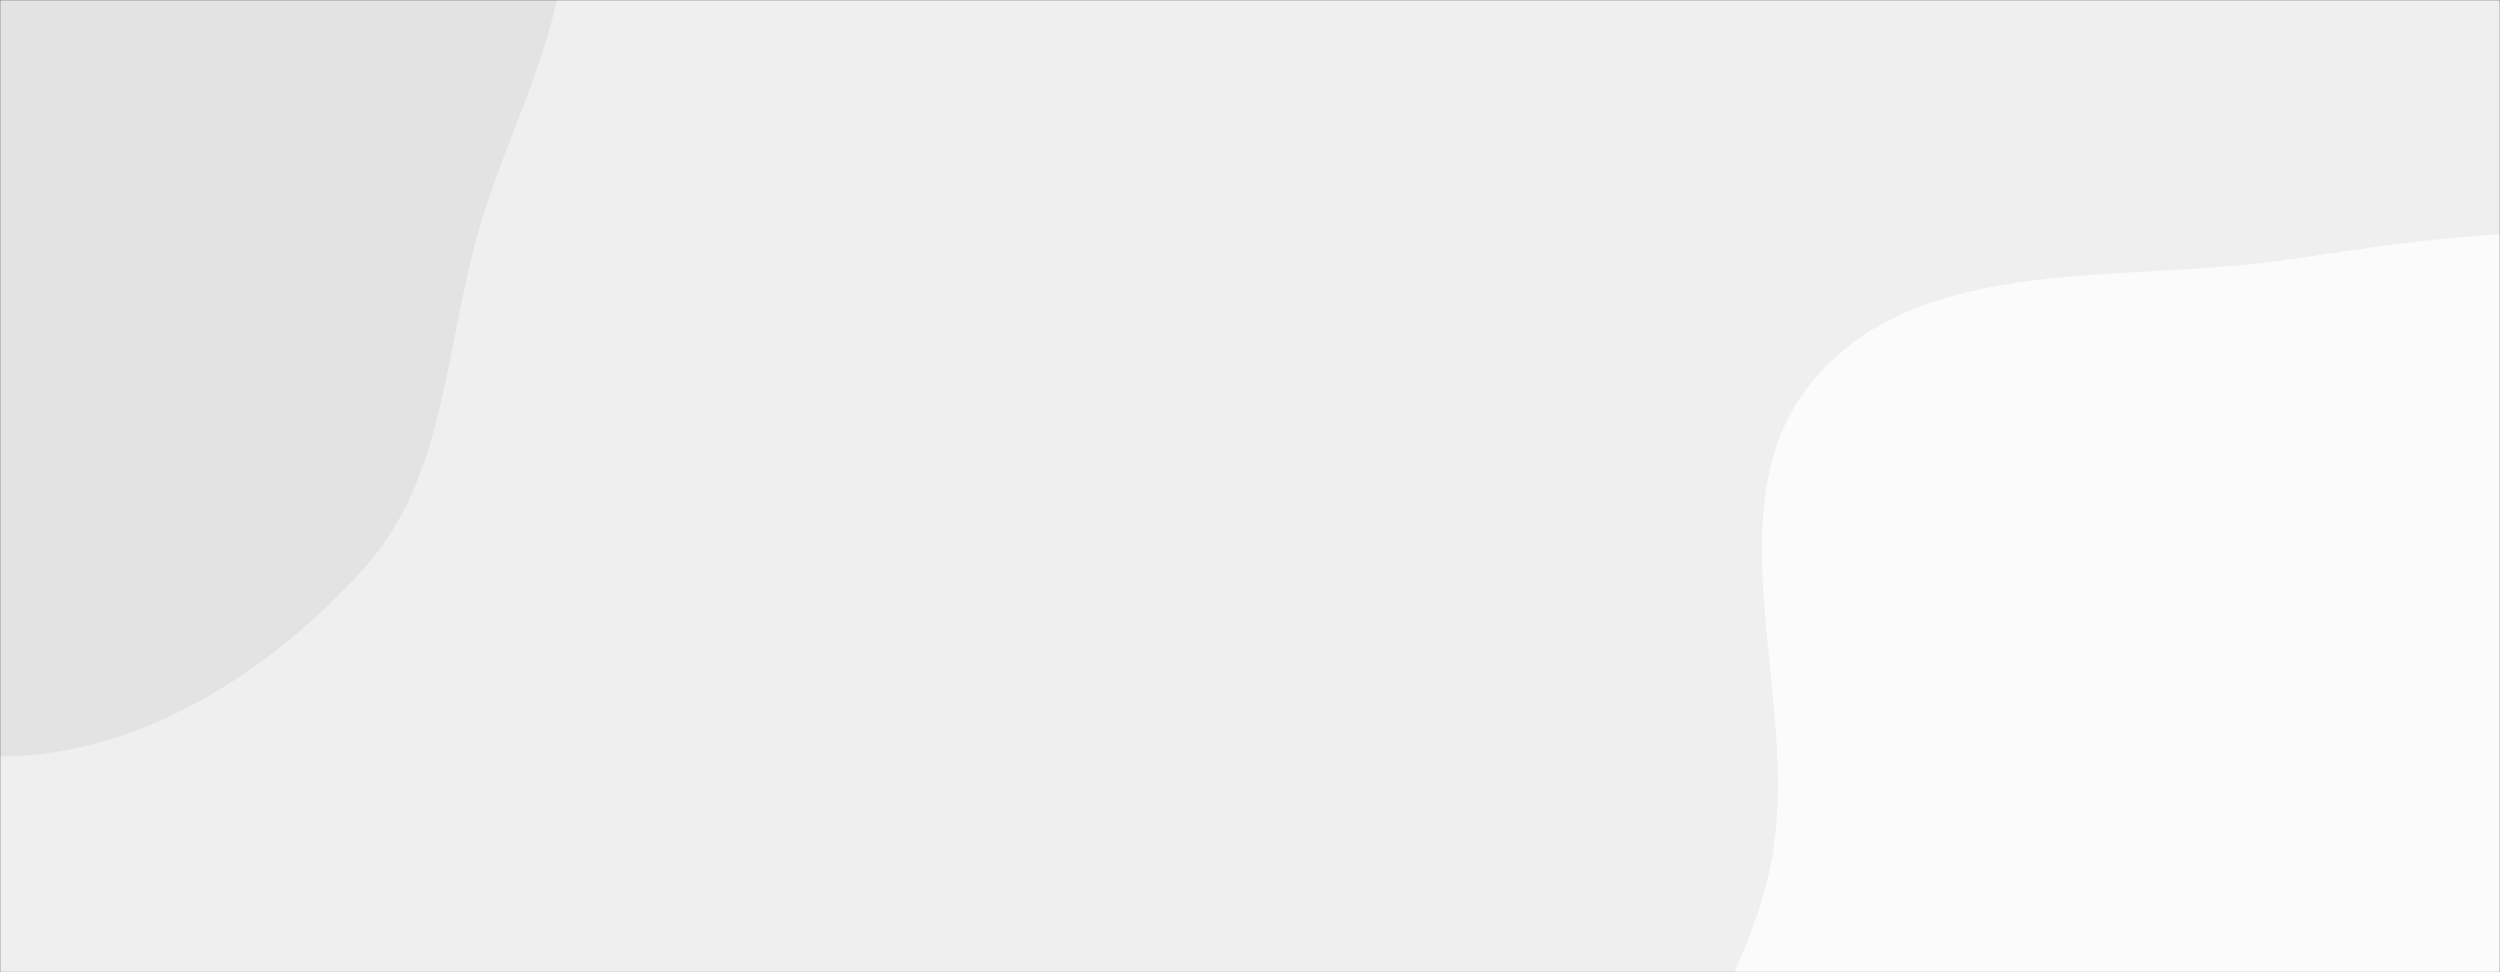 <svg xmlns="http://www.w3.org/2000/svg" version="1.1" xmlns:xlink="http://www.w3.org/1999/xlink" xmlns:svgjs="http://svgjs.com/svgjs" width="1440" height="560" preserveAspectRatio="none" viewBox="0 0 1440 560">
    <rect x="0" y="0" width="1440" height="560" fill="#333333" stroke="none"/>
    <g mask="url(&quot;#SvgjsMask1002&quot;)" fill="none">
        <rect width="1440" height="560" x="0" y="0" fill="rgba(239, 239, 239, 1)"></rect>
        <path d="M0,435.683C80.491,435.68,156.31,386.801,210.101,326.923C258.128,273.461,256.237,195.383,277.532,126.744C295.707,68.162,326.531,14.453,326.073,-46.882C325.57,-114.242,320.463,-188.592,274.807,-238.122C229.407,-287.374,153.144,-283.839,89.215,-303.838C23.91,-324.268,-37.494,-369.267,-104.788,-356.874C-174.044,-344.12,-231.382,-293.433,-273.55,-237.033C-314.032,-182.888,-321.278,-114.327,-335.541,-48.244C-350.914,22.983,-383.318,95.397,-360.214,164.504C-336.355,235.868,-270.226,281.68,-210.11,326.937C-145.805,375.348,-80.491,435.686,0,435.683" fill="#e3e3e3"></path>
        <path d="M1440 1003.669C1532.025 999.721 1627.503 1021.245 1709.662 979.602 1795.612 936.038 1856.398 855.981 1900.458 770.284 1945.986 681.733 1977.801 583.268 1964.143 484.64 1950.451 385.768 1900.673 291.523 1825.126 226.287 1754.133 164.983 1656.4 152.935 1563.669 138.822 1481.438 126.307 1401.638 136.765 1319.413 149.32 1224.369 163.833 1107.802 144.931 1045.285 217.977 982.734 291.062 1039.368 405.407 1019.652 499.563 997.973 603.091 896.903 693.339 924.353 795.488 951.773 897.527 1057.07 963.842 1155.045 1003.398 1244.943 1039.692 1343.141 1007.825 1440 1003.669" fill="#fbfbfb"></path>
    </g>
    <defs>
        <mask id="SvgjsMask1002">
            <rect width="1440" height="560" fill="#ffffff"></rect>
        </mask>
    </defs>
</svg>
